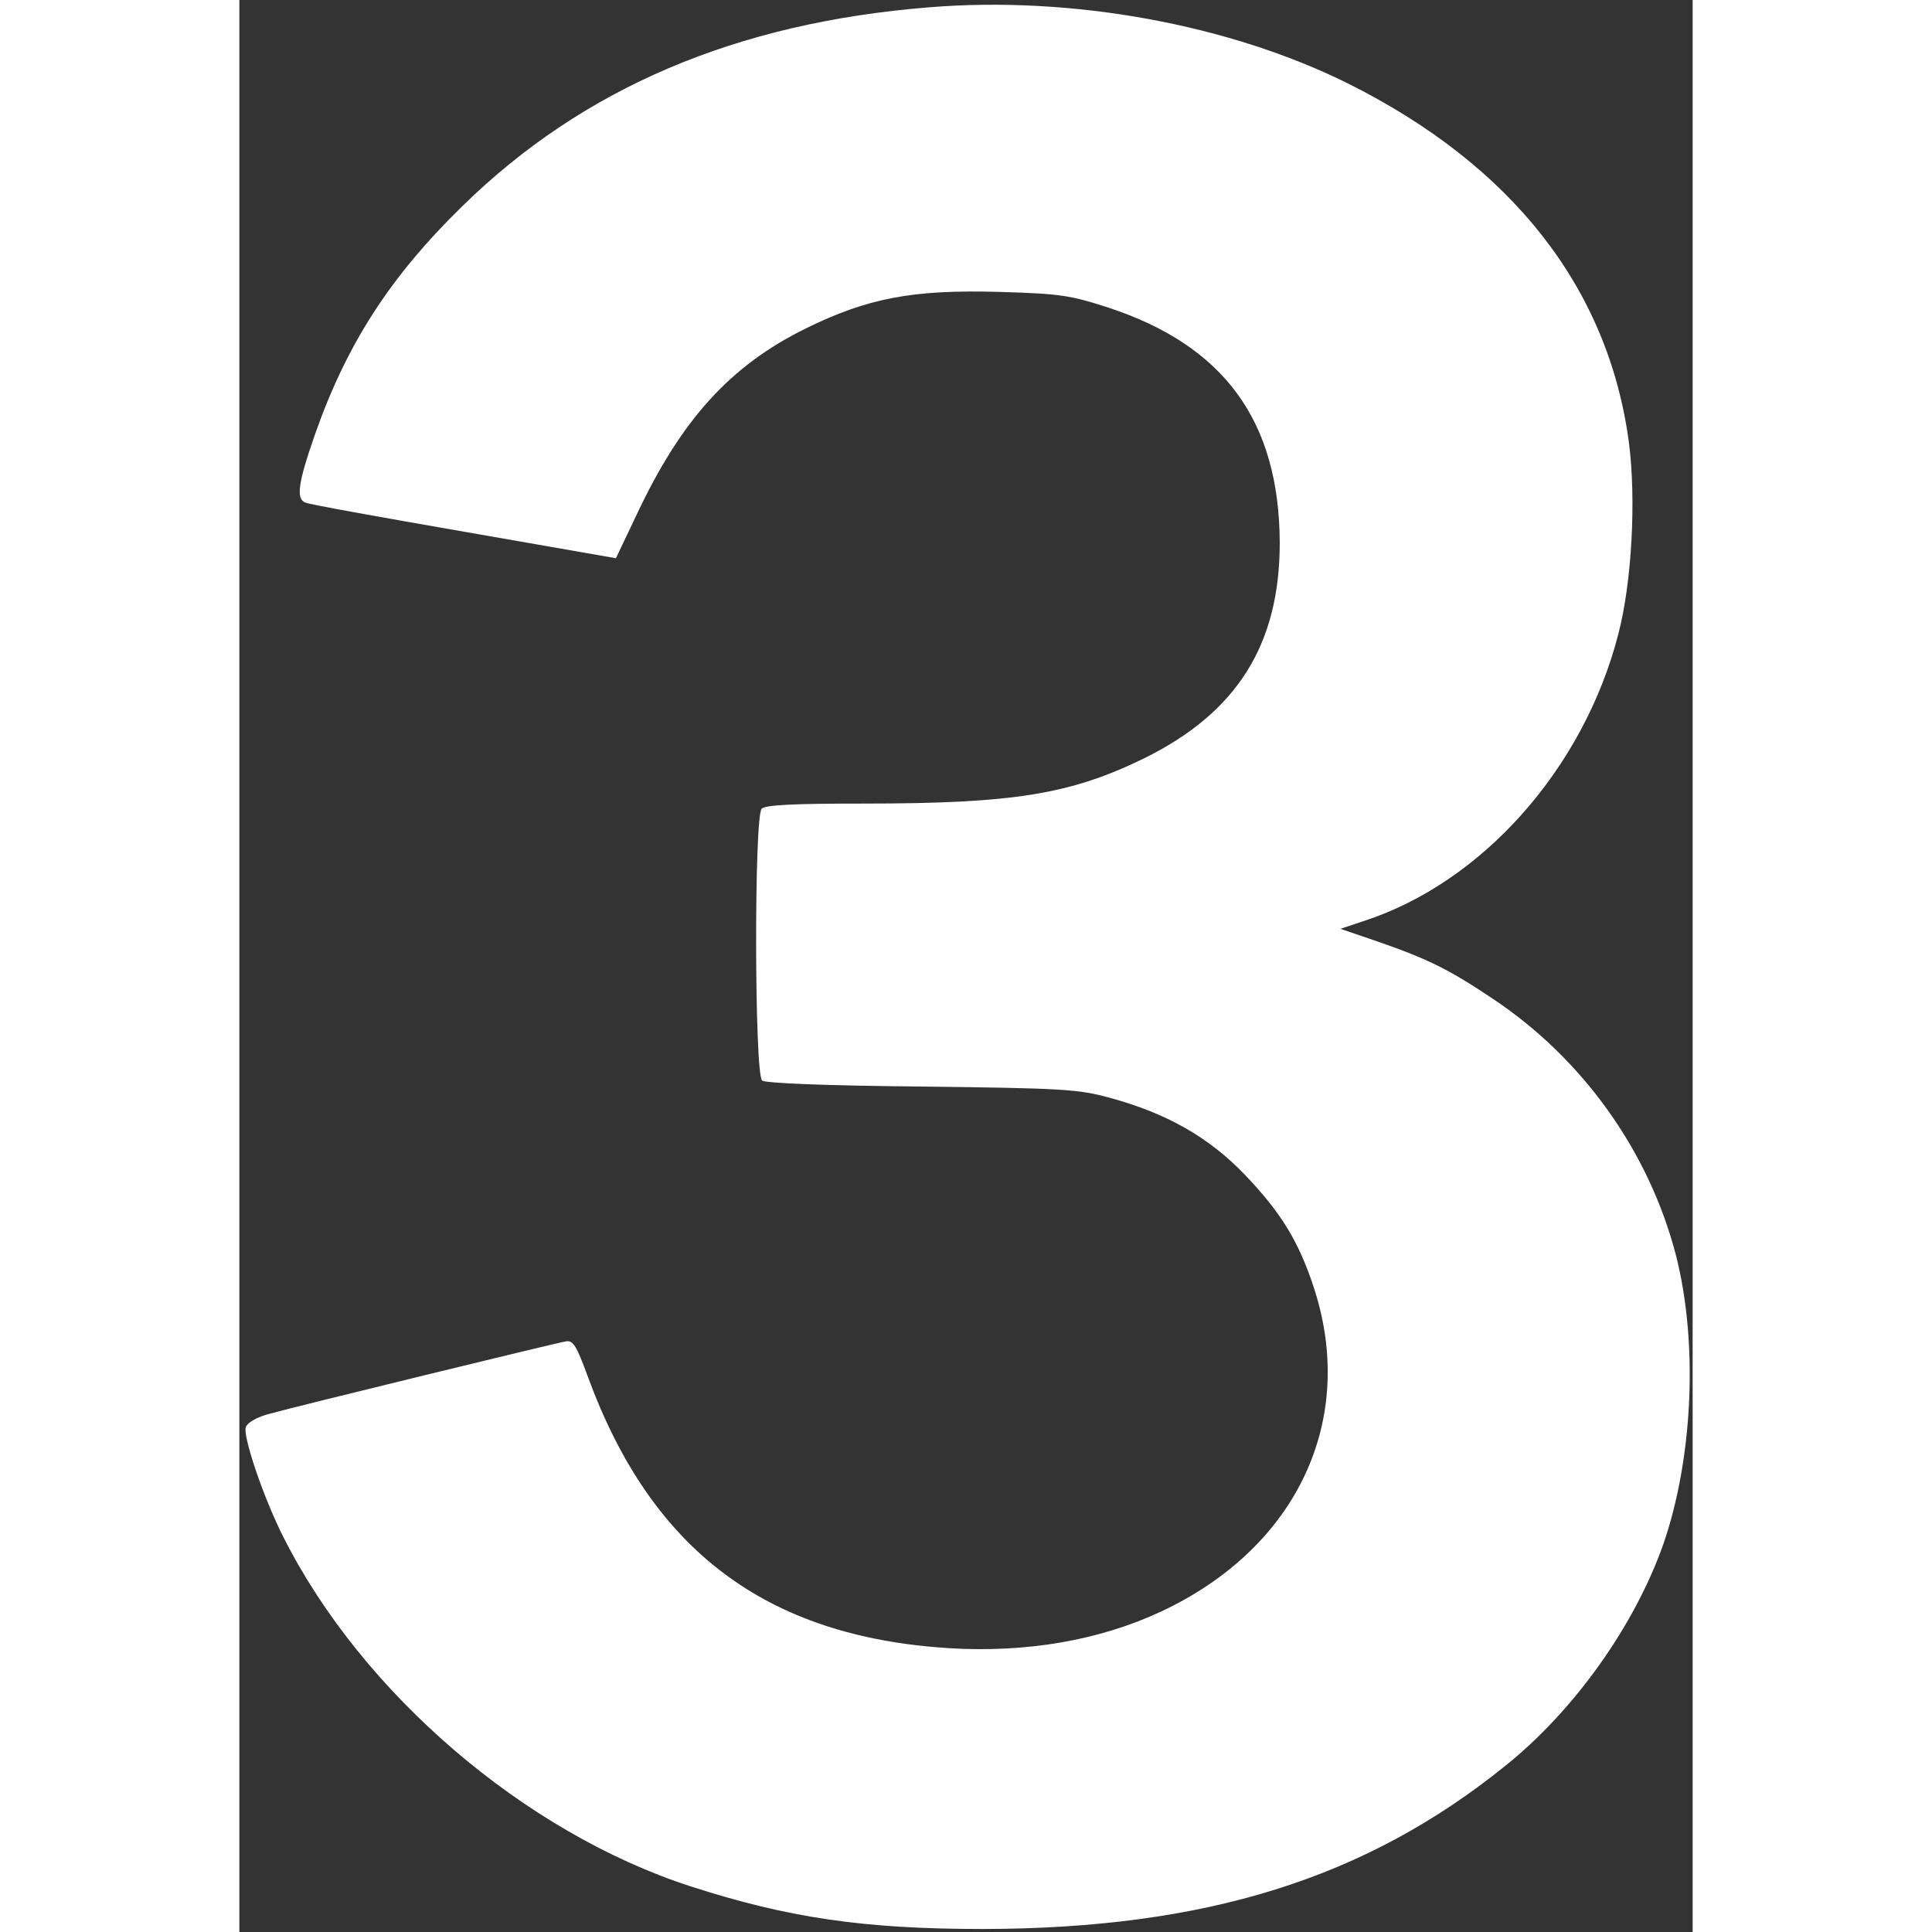 <?xml version="1.0" standalone="no"?>
<!DOCTYPE svg PUBLIC "-//W3C//DTD SVG 20010904//EN"
 "http://www.w3.org/TR/2001/REC-SVG-20010904/DTD/svg10.dtd">
<svg version="1.0" xmlns="http://www.w3.org/2000/svg"
 width="200pt" height="200pt" viewBox="0 0 340 452"
 preserveAspectRatio="xMidYMid meet">

<rect x="0" y="0" width="340" height="452" fill="#333333" stroke="none"/>

<g transform="translate(0,452) scale(0.1,-0.1)"
fill="#ffffff" stroke="none">
<path d="M1615 4503 c-453 -36 -811 -189 -1093 -465 -171 -167 -272 -325 -346
-537 -39 -112 -44 -149 -21 -157 8 -4 175 -34 371 -68 l355 -62 49 103 c104
221 218 347 394 434 146 72 252 92 456 86 139 -4 165 -8 251 -36 273 -89 402
-266 403 -551 0 -238 -100 -397 -317 -504 -172 -84 -304 -106 -657 -106 -162
0 -229 -3 -238 -12 -18 -18 -17 -621 1 -636 7 -6 145 -12 372 -14 330 -4 367
-6 440 -26 134 -36 234 -93 318 -181 84 -88 125 -155 160 -261 103 -311 -38
-611 -356 -760 -145 -68 -316 -97 -497 -86 -428 27 -696 229 -845 636 -26 71
-34 84 -50 82 -29 -5 -631 -152 -692 -169 -32 -8 -54 -21 -58 -32 -7 -22 42
-167 89 -259 184 -364 563 -689 951 -815 229 -74 406 -100 685 -100 521 1 895
118 1222 382 162 130 303 329 370 520 69 201 81 470 29 674 -63 243 -218 461
-431 602 -103 69 -153 93 -275 135 l-79 27 54 18 c278 90 515 357 596 671 32
122 42 316 25 448 -48 362 -273 649 -658 841 -278 138 -645 205 -978 178z"/>
</g>
</svg>
